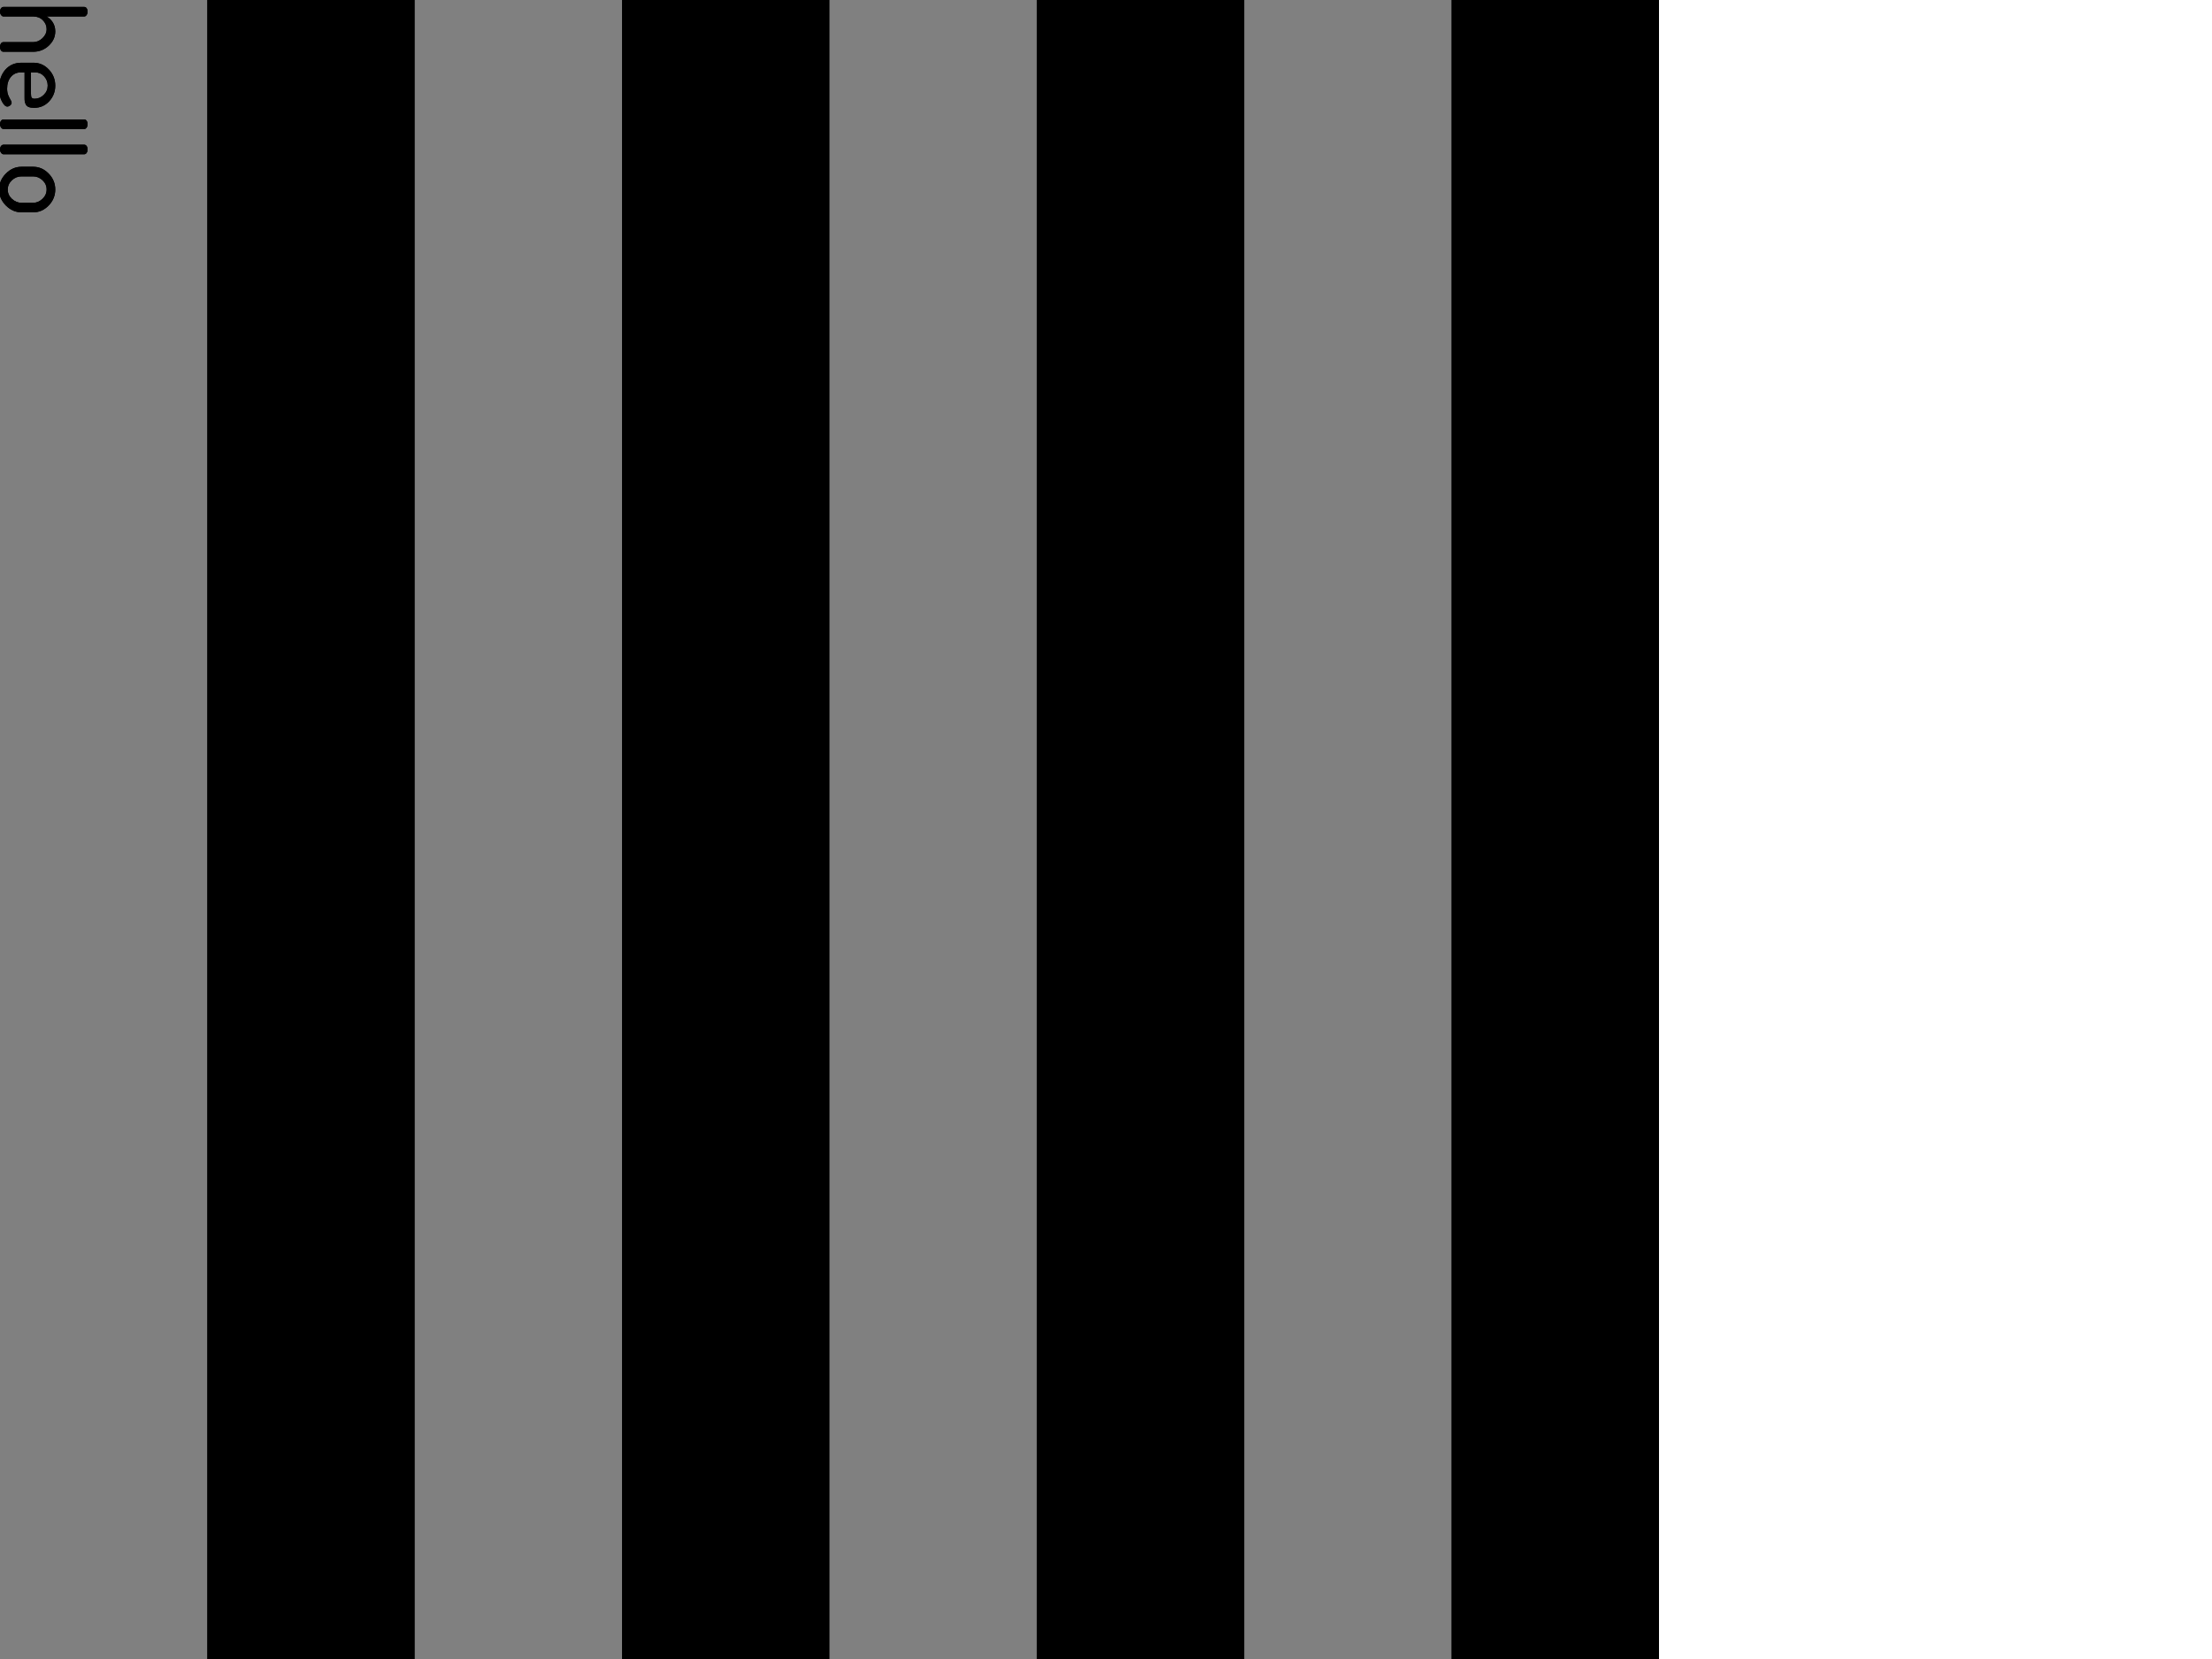 <?xml version="1.0" encoding="UTF-8"?>
<svg xmlns="http://www.w3.org/2000/svg" xmlns:xlink="http://www.w3.org/1999/xlink" width="384pt" height="288pt" viewBox="0 0 384 288" version="1.1">
<g id="surface45">
<path style=" stroke:none;fill-rule:nonzero;fill:rgb(0%,0%,0%);fill-opacity:1;" d="M 0 0 L 288 0 L 288 288 L 0 288 Z M 0 0 "/>
<path style=" stroke:none;fill-rule:nonzero;fill:rgb(50.196%,50.196%,50.196%);fill-opacity:1;" d="M 0 0 L 36 0 L 36 288 L 0 288 Z M 0 0 "/>
<path style=" stroke:none;fill-rule:nonzero;fill:rgb(0%,0%,0%);fill-opacity:1;" d="M 36 0 L 72 0 L 72 288 L 36 288 Z M 36 0 "/>
<path style=" stroke:none;fill-rule:nonzero;fill:rgb(50.196%,50.196%,50.196%);fill-opacity:1;" d="M 72 0 L 108 0 L 108 288 L 72 288 Z M 72 0 "/>
<path style=" stroke:none;fill-rule:nonzero;fill:rgb(0%,0%,0%);fill-opacity:1;" d="M 108 0 L 144 0 L 144 288 L 108 288 Z M 108 0 "/>
<path style=" stroke:none;fill-rule:nonzero;fill:rgb(50.196%,50.196%,50.196%);fill-opacity:1;" d="M 144 0 L 180 0 L 180 288 L 144 288 Z M 144 0 "/>
<path style=" stroke:none;fill-rule:nonzero;fill:rgb(0%,0%,0%);fill-opacity:1;" d="M 180 0 L 216 0 L 216 288 L 180 288 Z M 180 0 "/>
<path style=" stroke:none;fill-rule:nonzero;fill:rgb(50.196%,50.196%,50.196%);fill-opacity:1;" d="M 216 0 L 252 0 L 252 288 L 216 288 Z M 216 0 "/>
<path style=" stroke:none;fill-rule:nonzero;fill:rgb(0%,0%,0%);fill-opacity:1;" d="M 252 0 L 288 0 L 288 288 L 252 288 Z M 252 0 "/>
<path style=" stroke:none;fill-rule:nonzero;fill:rgb(0%,0%,0%);fill-opacity:1;" d="M 0.594 1.203 L 14.625 1.203 C 14.789 1.203 14.926 1.273 15.031 1.422 C 15.145 1.578 15.203 1.773 15.203 2.016 C 15.203 2.254 15.145 2.453 15.031 2.609 C 14.926 2.773 14.789 2.859 14.625 2.859 L 8.078 2.859 C 8.504 3.086 8.863 3.426 9.156 3.875 C 9.445 4.32 9.594 4.848 9.594 5.453 C 9.594 6.398 9.219 7.223 8.469 7.922 C 7.719 8.629 6.816 8.984 5.766 8.984 L 0.594 8.984 C 0.406 8.984 0.258 8.898 0.156 8.734 C 0.051 8.566 0 8.367 0 8.141 C 0 7.922 0.051 7.727 0.156 7.562 C 0.258 7.395 0.406 7.312 0.594 7.312 L 5.766 7.312 C 6.359 7.312 6.895 7.082 7.375 6.625 C 7.852 6.176 8.094 5.648 8.094 5.047 C 8.094 4.473 7.875 3.961 7.438 3.516 C 7.008 3.078 6.453 2.859 5.766 2.859 L 0.594 2.859 C 0.445 2.859 0.312 2.773 0.188 2.609 C 0.062 2.441 0 2.242 0 2.016 C 0 1.797 0.055 1.602 0.172 1.438 C 0.297 1.281 0.438 1.203 0.594 1.203 Z M 3.719 10.891 L 5.812 10.891 C 6.844 10.891 7.727 11.281 8.469 12.062 C 9.219 12.844 9.594 13.781 9.594 14.875 C 9.594 15.914 9.242 16.816 8.547 17.578 C 7.848 18.336 6.973 18.719 5.922 18.719 C 5.535 18.719 5.223 18.672 4.984 18.578 C 4.754 18.484 4.586 18.336 4.484 18.141 C 4.391 17.953 4.328 17.773 4.297 17.609 C 4.273 17.441 4.266 17.219 4.266 16.938 L 4.266 12.562 L 3.656 12.562 C 2.926 12.562 2.336 12.82 1.891 13.344 C 1.453 13.875 1.234 14.555 1.234 15.391 C 1.234 15.836 1.301 16.223 1.438 16.547 C 1.57 16.867 1.703 17.129 1.828 17.328 C 1.953 17.535 2.016 17.695 2.016 17.812 C 2.016 18 1.93 18.16 1.766 18.297 C 1.598 18.43 1.43 18.5 1.266 18.5 C 0.953 18.5 0.633 18.191 0.312 17.578 C 0 16.973 -0.156 16.227 -0.156 15.344 C -0.156 14.031 0.195 12.957 0.906 12.125 C 1.625 11.301 2.562 10.891 3.719 10.891 Z M 5.375 12.562 L 5.375 16.266 C 5.375 16.609 5.414 16.836 5.5 16.953 C 5.594 17.078 5.766 17.141 6.016 17.141 C 6.617 17.141 7.145 16.914 7.594 16.469 C 8.051 16.031 8.281 15.492 8.281 14.859 C 8.281 14.234 8.066 13.691 7.641 13.234 C 7.223 12.785 6.707 12.562 6.094 12.562 Z M 0.594 20.738 L 14.625 20.738 C 14.789 20.738 14.926 20.809 15.031 20.957 C 15.145 21.113 15.203 21.309 15.203 21.551 C 15.203 21.801 15.145 22.004 15.031 22.16 C 14.926 22.316 14.789 22.395 14.625 22.395 L 0.594 22.395 C 0.445 22.395 0.312 22.309 0.188 22.145 C 0.062 21.977 0 21.777 0 21.551 C 0 21.332 0.055 21.137 0.172 20.973 C 0.297 20.816 0.438 20.738 0.594 20.738 Z M 0.594 25.121 L 14.625 25.121 C 14.789 25.121 14.926 25.191 15.031 25.34 C 15.145 25.496 15.203 25.691 15.203 25.934 C 15.203 26.184 15.145 26.387 15.031 26.543 C 14.926 26.699 14.789 26.777 14.625 26.777 L 0.594 26.777 C 0.445 26.777 0.312 26.691 0.188 26.527 C 0.062 26.359 0 26.16 0 25.934 C 0 25.715 0.055 25.52 0.172 25.355 C 0.297 25.199 0.438 25.121 0.594 25.121 Z M 3.719 28.953 L 5.766 28.953 C 6.785 28.953 7.676 29.344 8.438 30.125 C 9.207 30.906 9.594 31.828 9.594 32.891 C 9.594 33.961 9.211 34.891 8.453 35.672 C 7.691 36.461 6.797 36.859 5.766 36.859 L 3.719 36.859 C 2.707 36.859 1.805 36.461 1.016 35.672 C 0.234 34.879 -0.156 33.957 -0.156 32.906 C -0.156 31.852 0.234 30.93 1.016 30.141 C 1.797 29.348 2.695 28.953 3.719 28.953 Z M 3.719 30.625 C 3.094 30.625 2.539 30.848 2.062 31.297 C 1.582 31.754 1.344 32.289 1.344 32.906 C 1.344 33.531 1.582 34.066 2.062 34.516 C 2.551 34.973 3.102 35.203 3.719 35.203 L 5.766 35.203 C 6.359 35.203 6.895 34.973 7.375 34.516 C 7.852 34.066 8.094 33.523 8.094 32.891 C 8.094 32.266 7.852 31.727 7.375 31.281 C 6.895 30.844 6.359 30.625 5.766 30.625 Z M 0 37.68 "/>
<path style=" stroke:none;fill-rule:nonzero;fill:rgb(0%,0%,0%);fill-opacity:1;" d="M 0.594 1.203 L 14.625 1.203 C 14.789 1.203 14.926 1.273 15.031 1.422 C 15.145 1.578 15.203 1.773 15.203 2.016 C 15.203 2.254 15.145 2.453 15.031 2.609 C 14.926 2.773 14.789 2.859 14.625 2.859 L 8.078 2.859 C 8.504 3.086 8.863 3.426 9.156 3.875 C 9.445 4.32 9.594 4.848 9.594 5.453 C 9.594 6.398 9.219 7.223 8.469 7.922 C 7.719 8.629 6.816 8.984 5.766 8.984 L 0.594 8.984 C 0.406 8.984 0.258 8.898 0.156 8.734 C 0.051 8.566 0 8.367 0 8.141 C 0 7.922 0.051 7.727 0.156 7.562 C 0.258 7.395 0.406 7.312 0.594 7.312 L 5.766 7.312 C 6.359 7.312 6.895 7.082 7.375 6.625 C 7.852 6.176 8.094 5.648 8.094 5.047 C 8.094 4.473 7.875 3.961 7.438 3.516 C 7.008 3.078 6.453 2.859 5.766 2.859 L 0.594 2.859 C 0.445 2.859 0.312 2.773 0.188 2.609 C 0.062 2.441 0 2.242 0 2.016 C 0 1.797 0.055 1.602 0.172 1.438 C 0.297 1.281 0.438 1.203 0.594 1.203 Z M 3.719 10.891 L 5.812 10.891 C 6.844 10.891 7.727 11.281 8.469 12.062 C 9.219 12.844 9.594 13.781 9.594 14.875 C 9.594 15.914 9.242 16.816 8.547 17.578 C 7.848 18.336 6.973 18.719 5.922 18.719 C 5.535 18.719 5.223 18.672 4.984 18.578 C 4.754 18.484 4.586 18.336 4.484 18.141 C 4.391 17.953 4.328 17.773 4.297 17.609 C 4.273 17.441 4.266 17.219 4.266 16.938 L 4.266 12.562 L 3.656 12.562 C 2.926 12.562 2.336 12.82 1.891 13.344 C 1.453 13.875 1.234 14.555 1.234 15.391 C 1.234 15.836 1.301 16.223 1.438 16.547 C 1.57 16.867 1.703 17.129 1.828 17.328 C 1.953 17.535 2.016 17.695 2.016 17.812 C 2.016 18 1.93 18.16 1.766 18.297 C 1.598 18.43 1.43 18.5 1.266 18.5 C 0.953 18.5 0.633 18.191 0.312 17.578 C 0 16.973 -0.156 16.227 -0.156 15.344 C -0.156 14.031 0.195 12.957 0.906 12.125 C 1.625 11.301 2.562 10.891 3.719 10.891 Z M 5.375 12.562 L 5.375 16.266 C 5.375 16.609 5.414 16.836 5.5 16.953 C 5.594 17.078 5.766 17.141 6.016 17.141 C 6.617 17.141 7.145 16.914 7.594 16.469 C 8.051 16.031 8.281 15.492 8.281 14.859 C 8.281 14.234 8.066 13.691 7.641 13.234 C 7.223 12.785 6.707 12.562 6.094 12.562 Z M 0.594 20.738 L 14.625 20.738 C 14.789 20.738 14.926 20.809 15.031 20.957 C 15.145 21.113 15.203 21.309 15.203 21.551 C 15.203 21.801 15.145 22.004 15.031 22.16 C 14.926 22.316 14.789 22.395 14.625 22.395 L 0.594 22.395 C 0.445 22.395 0.312 22.309 0.188 22.145 C 0.062 21.977 0 21.777 0 21.551 C 0 21.332 0.055 21.137 0.172 20.973 C 0.297 20.816 0.438 20.738 0.594 20.738 Z M 0.594 25.121 L 14.625 25.121 C 14.789 25.121 14.926 25.191 15.031 25.34 C 15.145 25.496 15.203 25.691 15.203 25.934 C 15.203 26.184 15.145 26.387 15.031 26.543 C 14.926 26.699 14.789 26.777 14.625 26.777 L 0.594 26.777 C 0.445 26.777 0.312 26.691 0.188 26.527 C 0.062 26.359 0 26.16 0 25.934 C 0 25.715 0.055 25.52 0.172 25.355 C 0.297 25.199 0.438 25.121 0.594 25.121 Z M 3.719 28.953 L 5.766 28.953 C 6.785 28.953 7.676 29.344 8.438 30.125 C 9.207 30.906 9.594 31.828 9.594 32.891 C 9.594 33.961 9.211 34.891 8.453 35.672 C 7.691 36.461 6.797 36.859 5.766 36.859 L 3.719 36.859 C 2.707 36.859 1.805 36.461 1.016 35.672 C 0.234 34.879 -0.156 33.957 -0.156 32.906 C -0.156 31.852 0.234 30.93 1.016 30.141 C 1.797 29.348 2.695 28.953 3.719 28.953 Z M 3.719 30.625 C 3.094 30.625 2.539 30.848 2.062 31.297 C 1.582 31.754 1.344 32.289 1.344 32.906 C 1.344 33.531 1.582 34.066 2.062 34.516 C 2.551 34.973 3.102 35.203 3.719 35.203 L 5.766 35.203 C 6.359 35.203 6.895 34.973 7.375 34.516 C 7.852 34.066 8.094 33.523 8.094 32.891 C 8.094 32.266 7.852 31.727 7.375 31.281 C 6.895 30.844 6.359 30.625 5.766 30.625 Z M 0 37.68 "/>
</g>
</svg>
